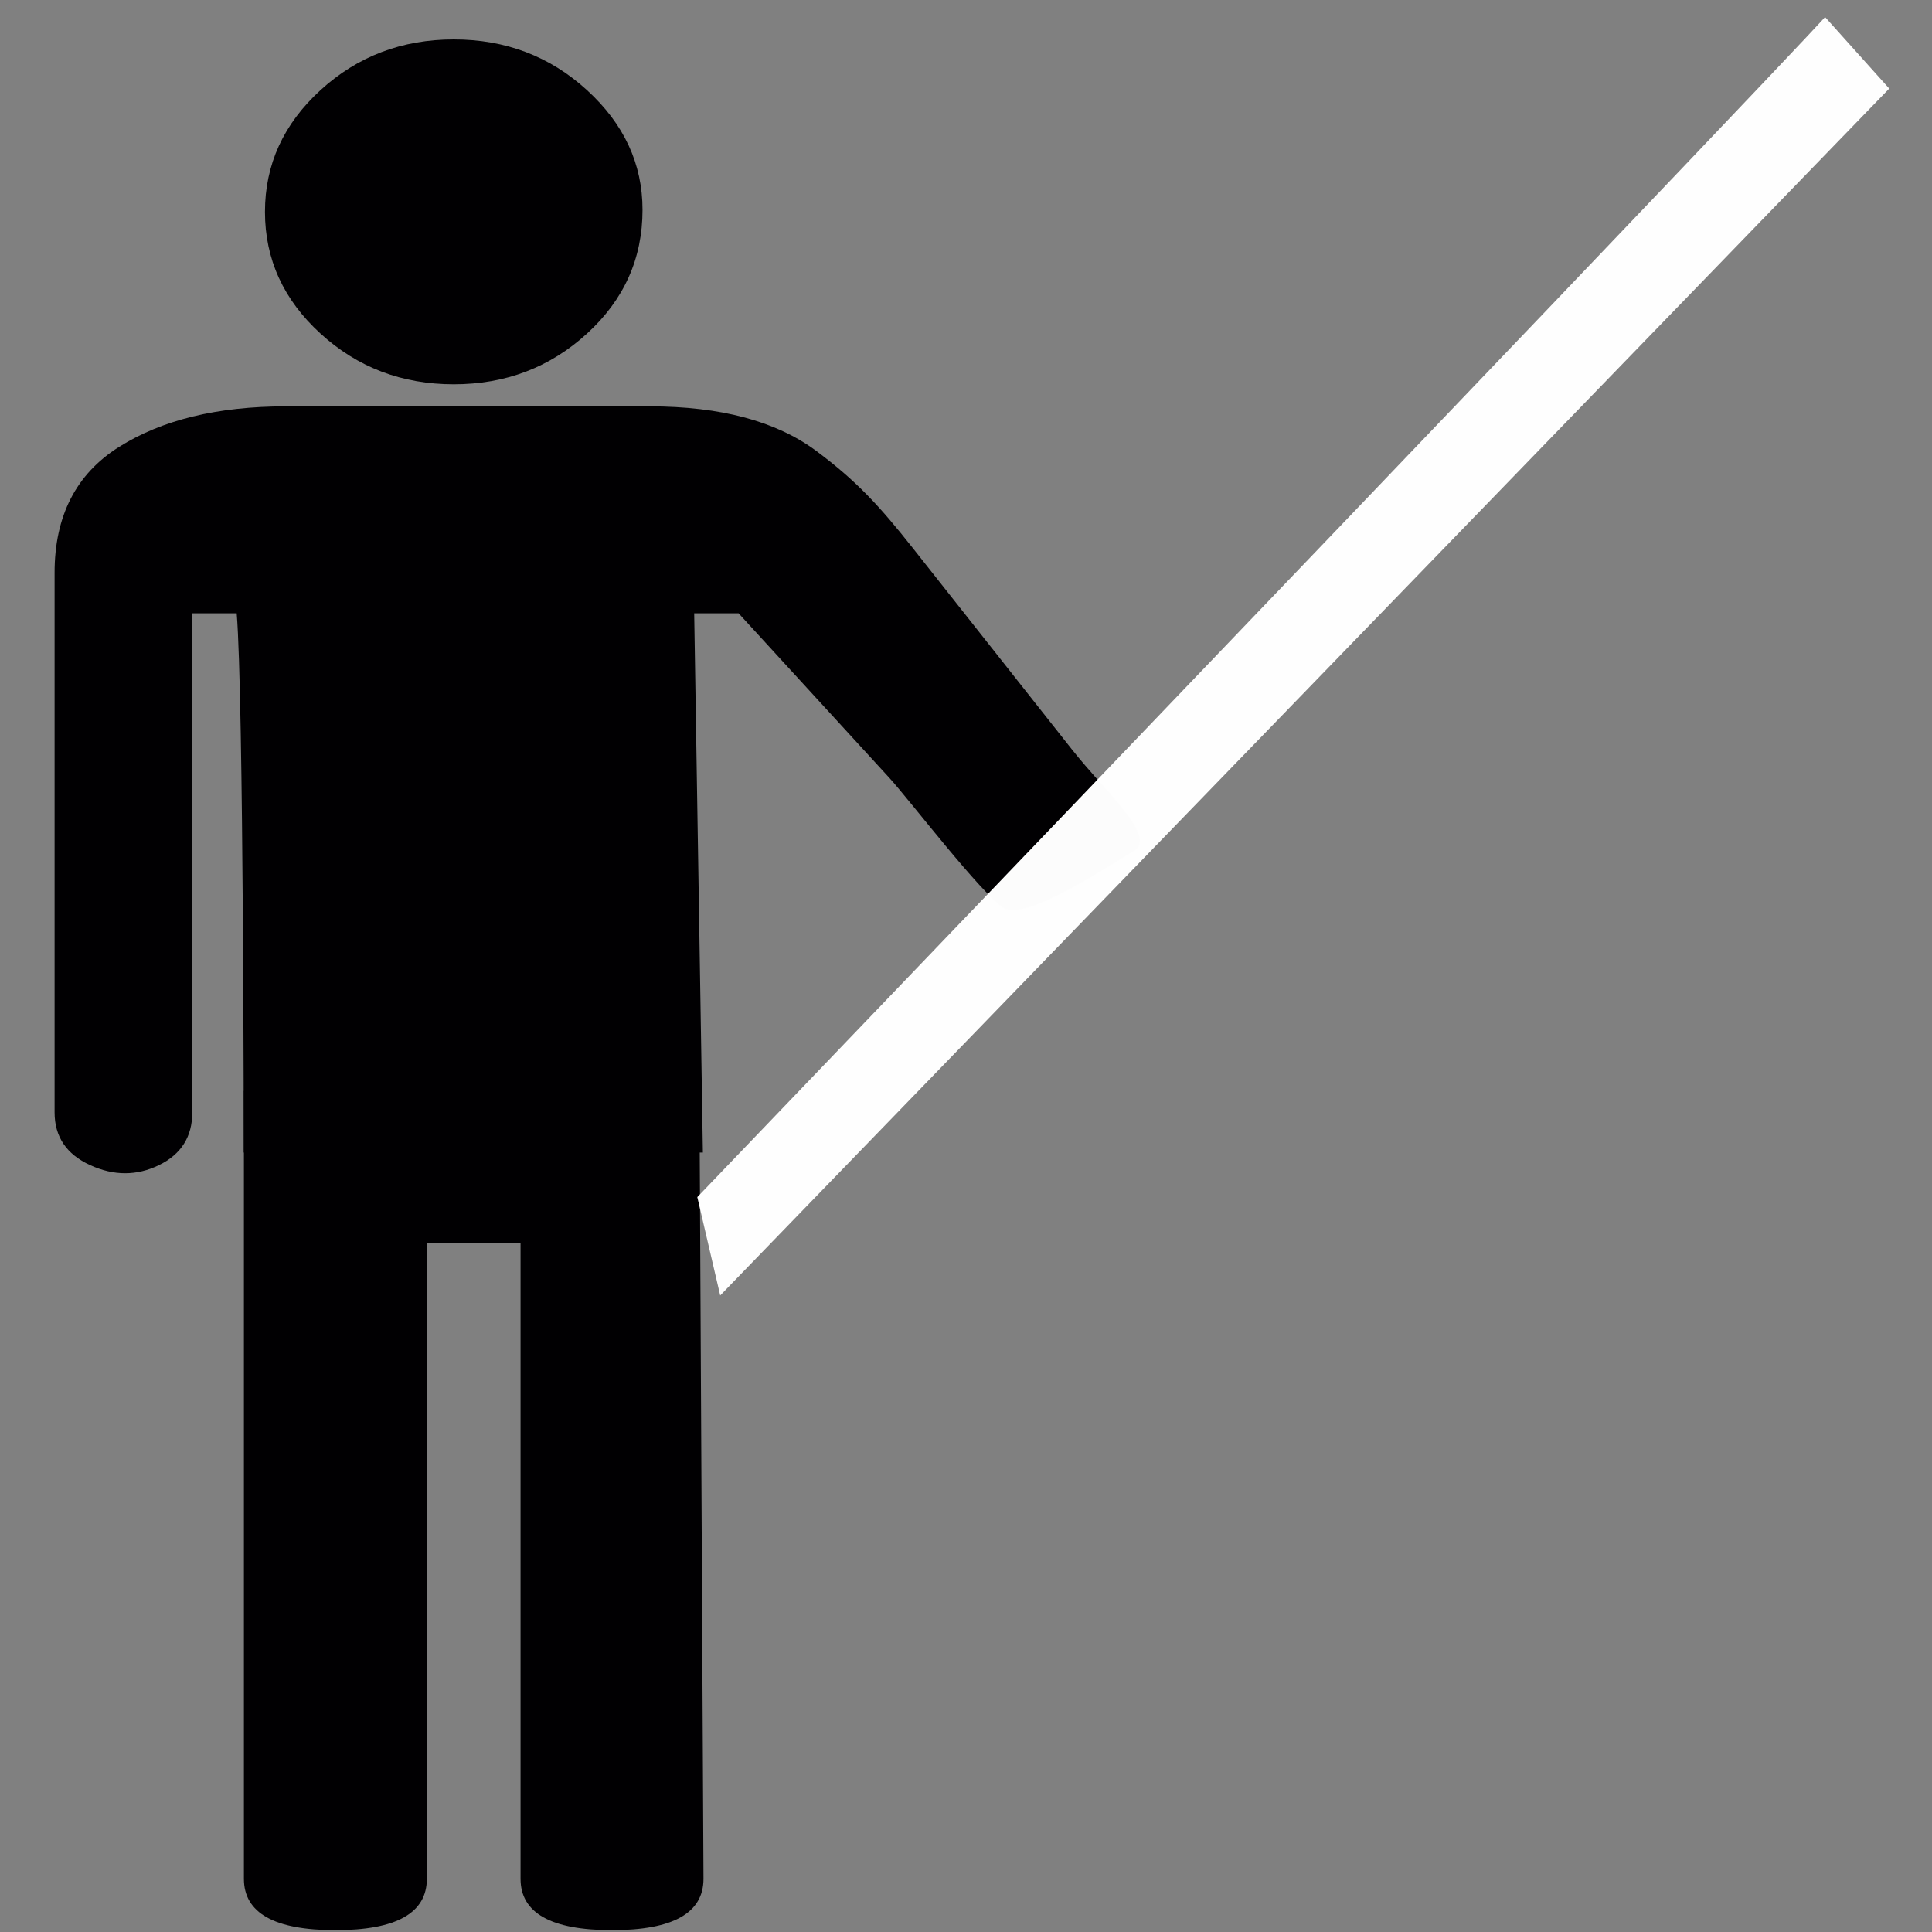 <?xml version="1.0" encoding="UTF-8" standalone="no"?>
<svg
   xmlns:dc="http://purl.org/dc/elements/1.1/"
   xmlns:cc="http://creativecommons.org/ns#"
   xmlns:rdf="http://www.w3.org/1999/02/22-rdf-syntax-ns#"
   xmlns:svg="http://www.w3.org/2000/svg"
   xmlns="http://www.w3.org/2000/svg"
   xmlns:sodipodi="http://sodipodi.sourceforge.net/DTD/sodipodi-0.dtd"
   xmlns:inkscape="http://www.inkscape.org/namespaces/inkscape"
   id="svg2"
   height="200"
   width="200"
   version="1.1"
   sodipodi:docname="icon-poma.svg"
   inkscape:version="0.92.1 r15371">
  <rect width="100%" height="100%" fill="#808080" stroke="none"/>
  <sodipodi:namedview
     pagecolor="#ffffff"
     bordercolor="#666666"
     borderopacity="1"
     objecttolerance="10"
     gridtolerance="10"
     guidetolerance="10"
     inkscape:pageopacity="0"
     inkscape:pageshadow="2"
     inkscape:window-width="1920"
     inkscape:window-height="1016"
     id="namedview4997"
     showgrid="false"
     inkscape:zoom="2.36"
     inkscape:cx="104.42999"
     inkscape:cy="79.979589"
     inkscape:window-x="0"
     inkscape:window-y="27"
     inkscape:window-maximized="1"
     inkscape:current-layer="g6672" />
  <defs
     id="defs4" />
  <g
     transform="matrix(0.439,0,0,0.337,697.305,57.591)"
     id="g6676">
    <g
       transform="matrix(4.346,0,0,5.215,2487.091,133.671)"
       id="g6672">
      <g
         transform="matrix(-1.32,0,0,1.306,-506.844,-224.171)"
         id="g6414-5">
        <g
           id="g6357-1" />
        <g
           id="g6359-2" />
        <g
           id="g6361-7" />
        <g
           id="g6363-0" />
        <g
           id="g6365-9" />
        <g
           id="g6367-3" />
        <g
           id="g6369-6" />
        <g
           id="g6371-0" />
        <g
           id="g6373-6" />
        <g
           id="g6375-2" />
        <g
           id="g6377-6" />
        <g
           id="g6379-1" />
        <g
           id="g6381-8" />
        <g
           id="g6383-7" />
        <g
           id="g6385-9" />
      </g>
      <g
         transform="matrix(0.241,0,0,0.239,-937.806,-59.082)"
         id="g6414-5-3">
        <g
           id="g6355-6-6">
          <path
             inkscape:connector-curvature="0"
             style="fill:#010002"
             d="M 55.09,286.897 H 158.456 L 156.5,154 h 10 l 33.902,40.514 c 4.518,5.4 20.825,28.771 25.825,32.104 5,3.333 23.929,-10.724 29.244,-14.091 5.272,-3.34 -6.251,-14.334 -13.99,-25.058 L 205.746,137.955 C 198.205,127.506 193,121.333 184,114 c -9,-7.333 -21.5,-11 -37.5,-11 h -82 c -15.333,0 -27.833,3.333 -37.5,10 -9.667,6.667 -14.5,17 -14.5,31 v 133 c 0,6 2.667,10.333 8,13 5.333,2.667 10.5,2.667 15.5,0 5,-2.667 7.5,-7 7.5,-13 V 154 h 10 c 1.564,20.586 1.59,132.897 1.59,132.897 z"
             id="path6347-2-7"
             sodipodi:nodetypes="ccccssssssssssssssccc" />
          <path
             inkscape:connector-curvature="0"
             style="fill:#010002"
             d="m 59.866,55.061 c 0,11.667 4.167,21.667 12.5,30 8.333,8.333 18.333,12.5 30,12.5 11.667,0 21.667,-4.167 30,-12.5 8.333,-8.333 12.5,-18.5 12.5,-30.5 0,-11.335 -4.167,-21.168 -12.5,-29.5 -8.333,-8.333 -18.333,-12.5 -30,-12.5 -11.667,0 -21.667,4.167 -30,12.5 -8.333,8.333 -12.5,18.333 -12.5,30 z"
             id="path6351-9-5" />
        </g>
        <g
           id="g6357-1-3" />
        <g
           id="g6359-2-5" />
        <g
           id="g6361-7-6" />
        <g
           id="g6363-0-2" />
        <g
           id="g6365-9-9" />
        <g
           id="g6367-3-1" />
        <g
           id="g6369-6-2" />
        <g
           id="g6371-0-7" />
        <g
           id="g6373-6-0" />
        <g
           id="g6375-2-9" />
        <g
           id="g6377-6-3" />
        <g
           id="g6379-1-6" />
        <g
           id="g6381-8-0" />
        <g
           id="g6383-7-6" />
        <g
           id="g6385-9-2" />
      </g>
      <path
         inkscape:connector-curvature="0"
         style="fill:#010002;stroke-width:0.187"
         d="m -924.521,52.265 c 0,2.018 1.654,3.027 4.963,3.027 3.309,0 4.963,-1.009 4.963,-3.027 V 14.842 h 5.084 v 37.423 c 0,2.018 1.654,3.027 4.963,3.027 3.309,0 4.963,-1.009 4.963,-3.027 L -899.806,5.855 h -24.715 V 29.06 Z"
         id="path6347-5-2-6"
         sodipodi:nodetypes="sssccssscccs" />
      <path
         style="fill:#ffffff;fill-opacity:0.988;stroke:none;stroke-width:0.604px;stroke-linecap:butt;stroke-linejoin:miter;stroke-opacity:1"
         d="m -899.921,12.112 c 60.943,-68.983 61.191,-69.51 61.191,-69.51 l 3.482,4.213 -63.43,71.09 z"
         id="path5776"
         inkscape:connector-curvature="0" />
    </g>
  </g>
</svg>
